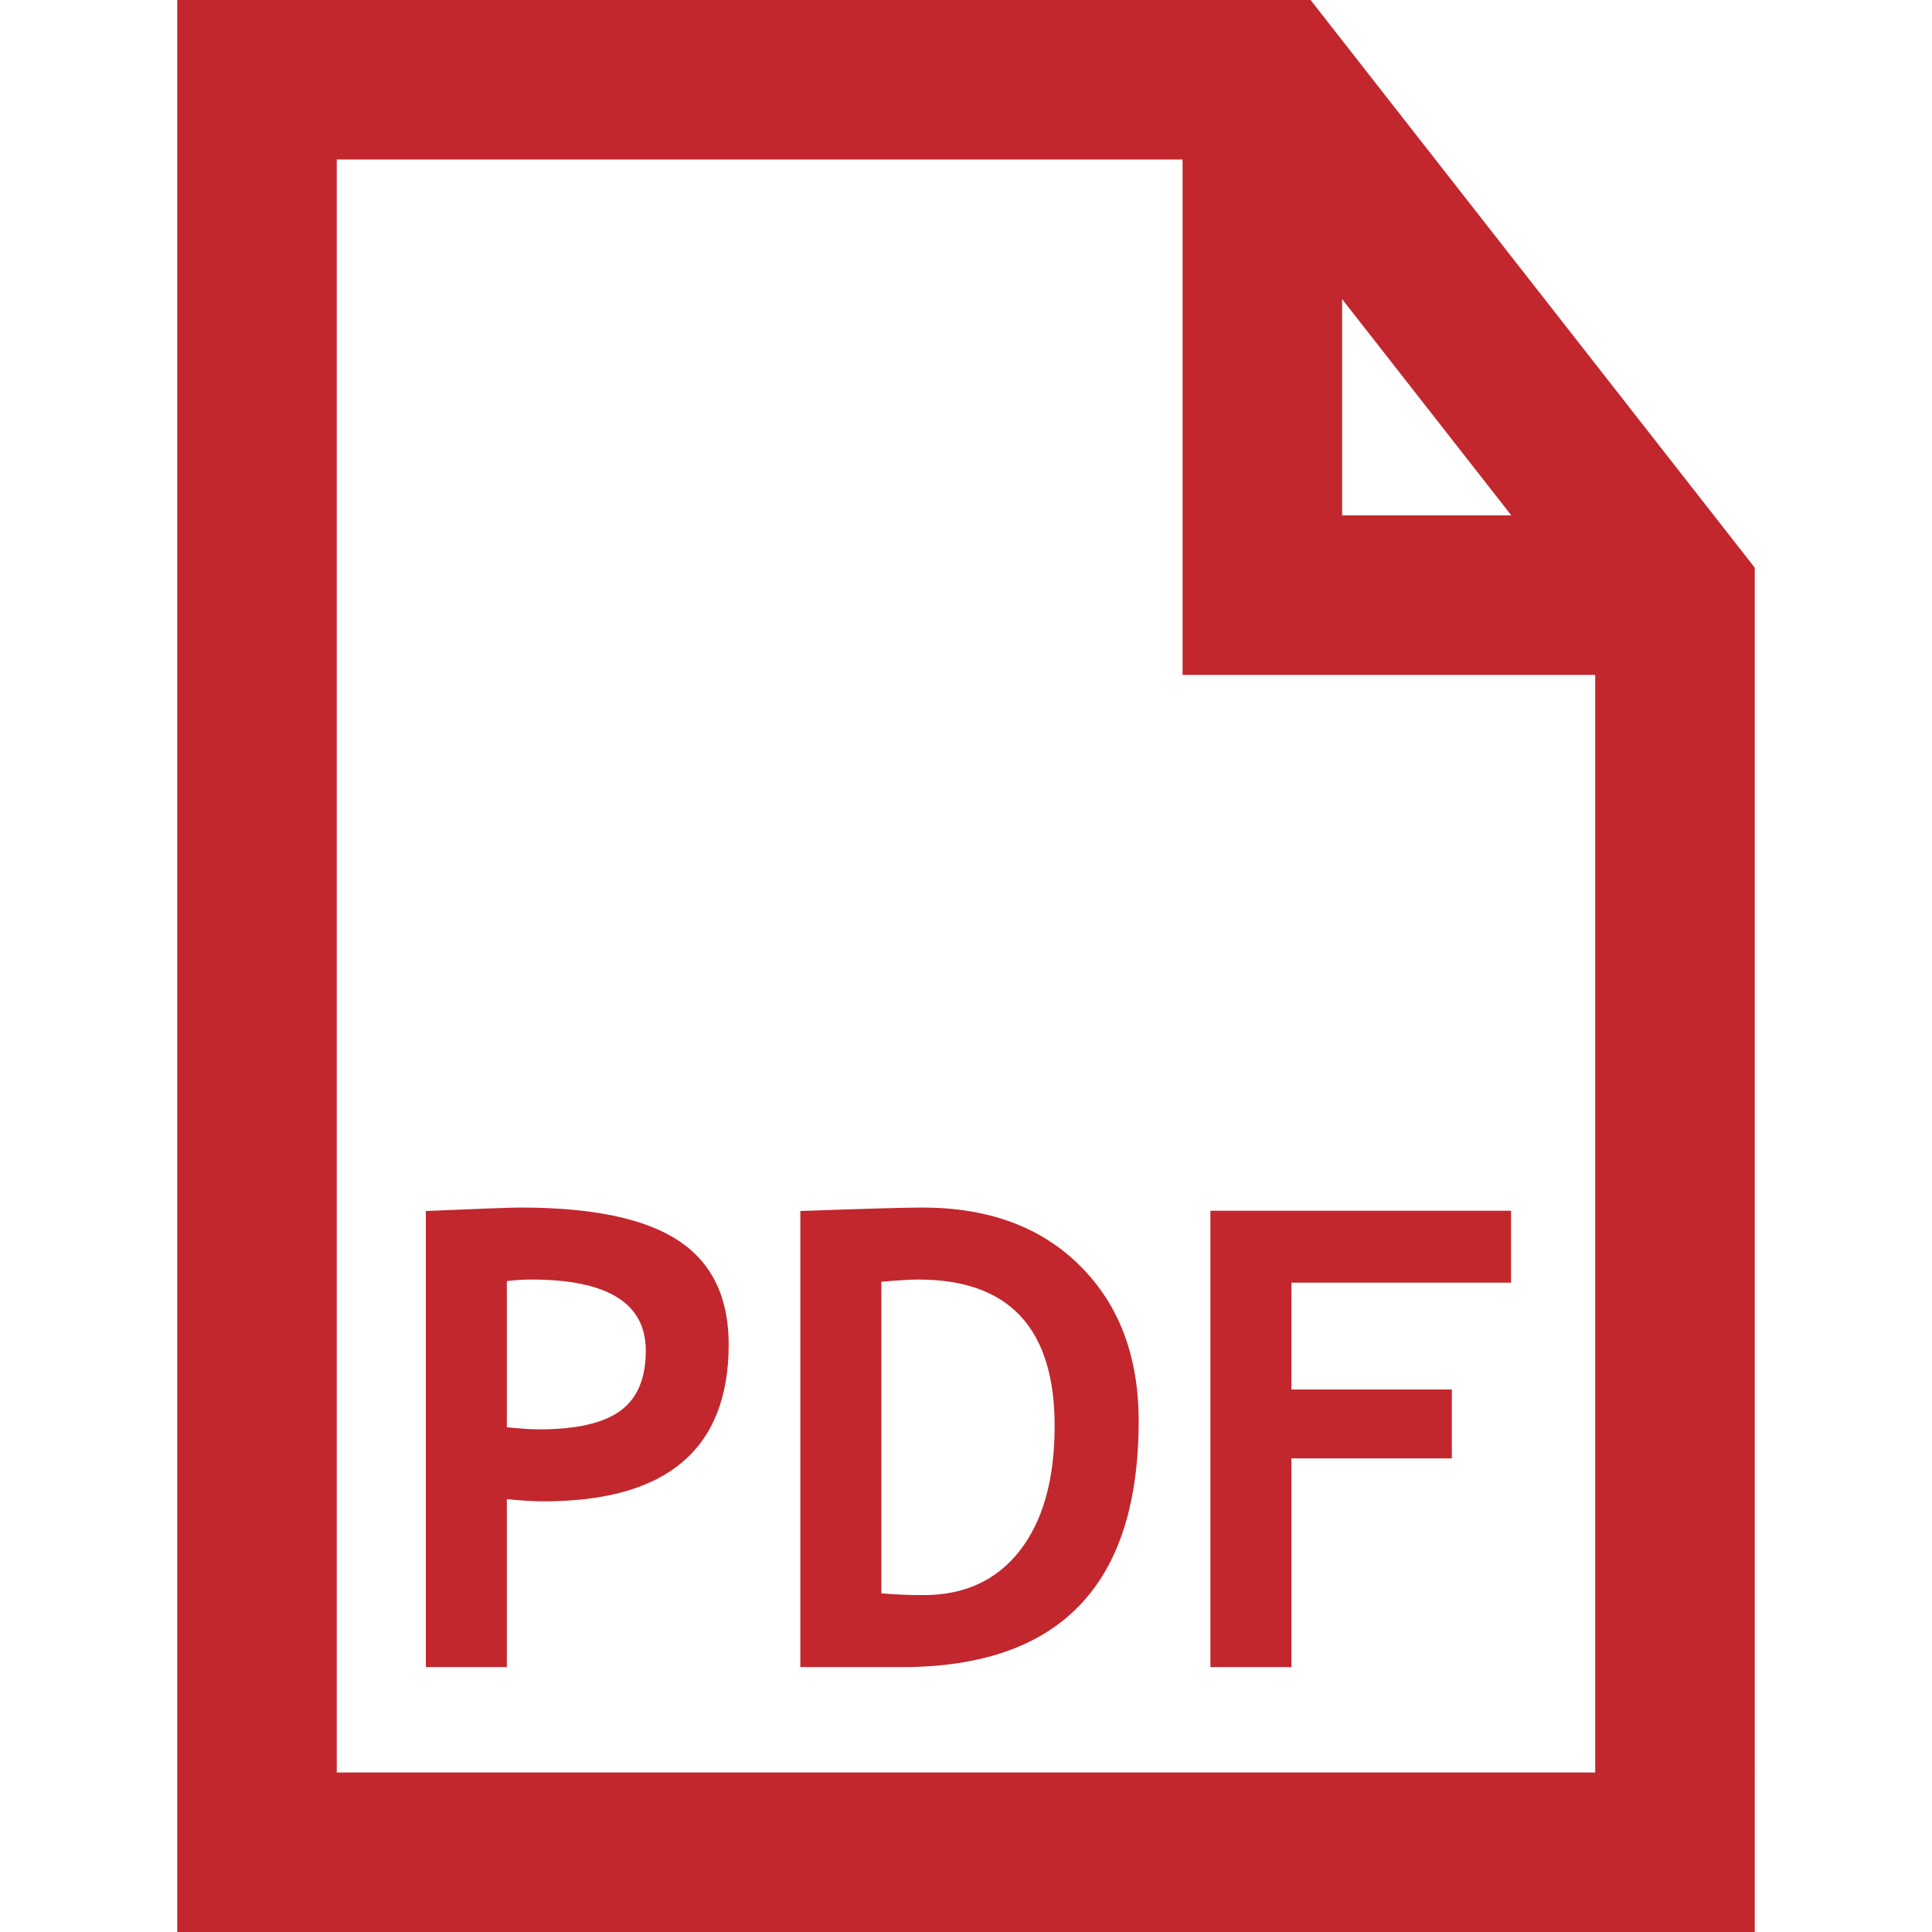<?xml version="1.0" encoding="utf-8"?>
<!-- Generator: Adobe Illustrator 15.0.2, SVG Export Plug-In . SVG Version: 6.00 Build 0)  -->
<!DOCTYPE svg PUBLIC "-//W3C//DTD SVG 1.1//EN" "http://www.w3.org/Graphics/SVG/1.1/DTD/svg11.dtd">
<svg version="1.1" id="Layer_1" xmlns="http://www.w3.org/2000/svg" xmlns:xlink="http://www.w3.org/1999/xlink" x="0px" y="0px"
	 width="100px" height="100px" viewBox="0 0 100 100" enable-background="new 0 0 100 100" xml:space="preserve">
<g>
	<path fill="#C1272D" d="M67.836,0H9.174v100h81.652V29.383L67.836,0z M69.467,15.481l8.759,11.195h-8.759V15.481z M17.431,91.743
		V8.257H61.21v26.677h21.358v56.81H17.431z"/>
	<path fill="#C1272D" d="M35.129,64.222c-1.728-1.146-4.455-1.72-8.185-1.72c-0.473,0-2.107,0.061-4.903,0.179v23.608h4.193v-8.694
		c0.796,0.079,1.43,0.114,1.903,0.114c6.386,0,9.579-2.707,9.579-8.126C37.717,67.153,36.853,65.365,35.129,64.222z M32.104,73.027
		c-0.881,0.638-2.279,0.957-4.193,0.957c-0.408,0-0.967-0.036-1.677-0.111v-7.565c0.409-0.05,0.833-0.079,1.274-0.079
		c3.945,0,5.918,1.226,5.918,3.677C33.427,71.347,32.986,72.386,32.104,73.027z"/>
	<path fill="#C1272D" d="M47.731,62.502c-0.86,0-2.962,0.061-6.306,0.179v23.608h5.241c8.182,0,12.271-4.243,12.271-12.738
		c0-3.333-1.003-6.007-3.024-8.024C53.898,63.513,51.172,62.502,47.731,62.502z M52.786,80.261
		c-1.198,1.534-2.856,2.301-4.974,2.301c-0.785,0-1.516-0.028-2.193-0.093V66.344c0.828-0.075,1.467-0.115,1.919-0.115
		c4.698,0,7.05,2.527,7.05,7.58C54.588,76.569,53.984,78.72,52.786,80.261z"/>
	<polygon fill="#C1272D" points="62.65,86.289 66.844,86.289 66.844,75.485 75.146,75.485 75.146,71.92 66.844,71.92 66.844,66.39 
		78.211,66.39 78.211,62.667 62.65,62.667 	"/>
</g>
</svg>
